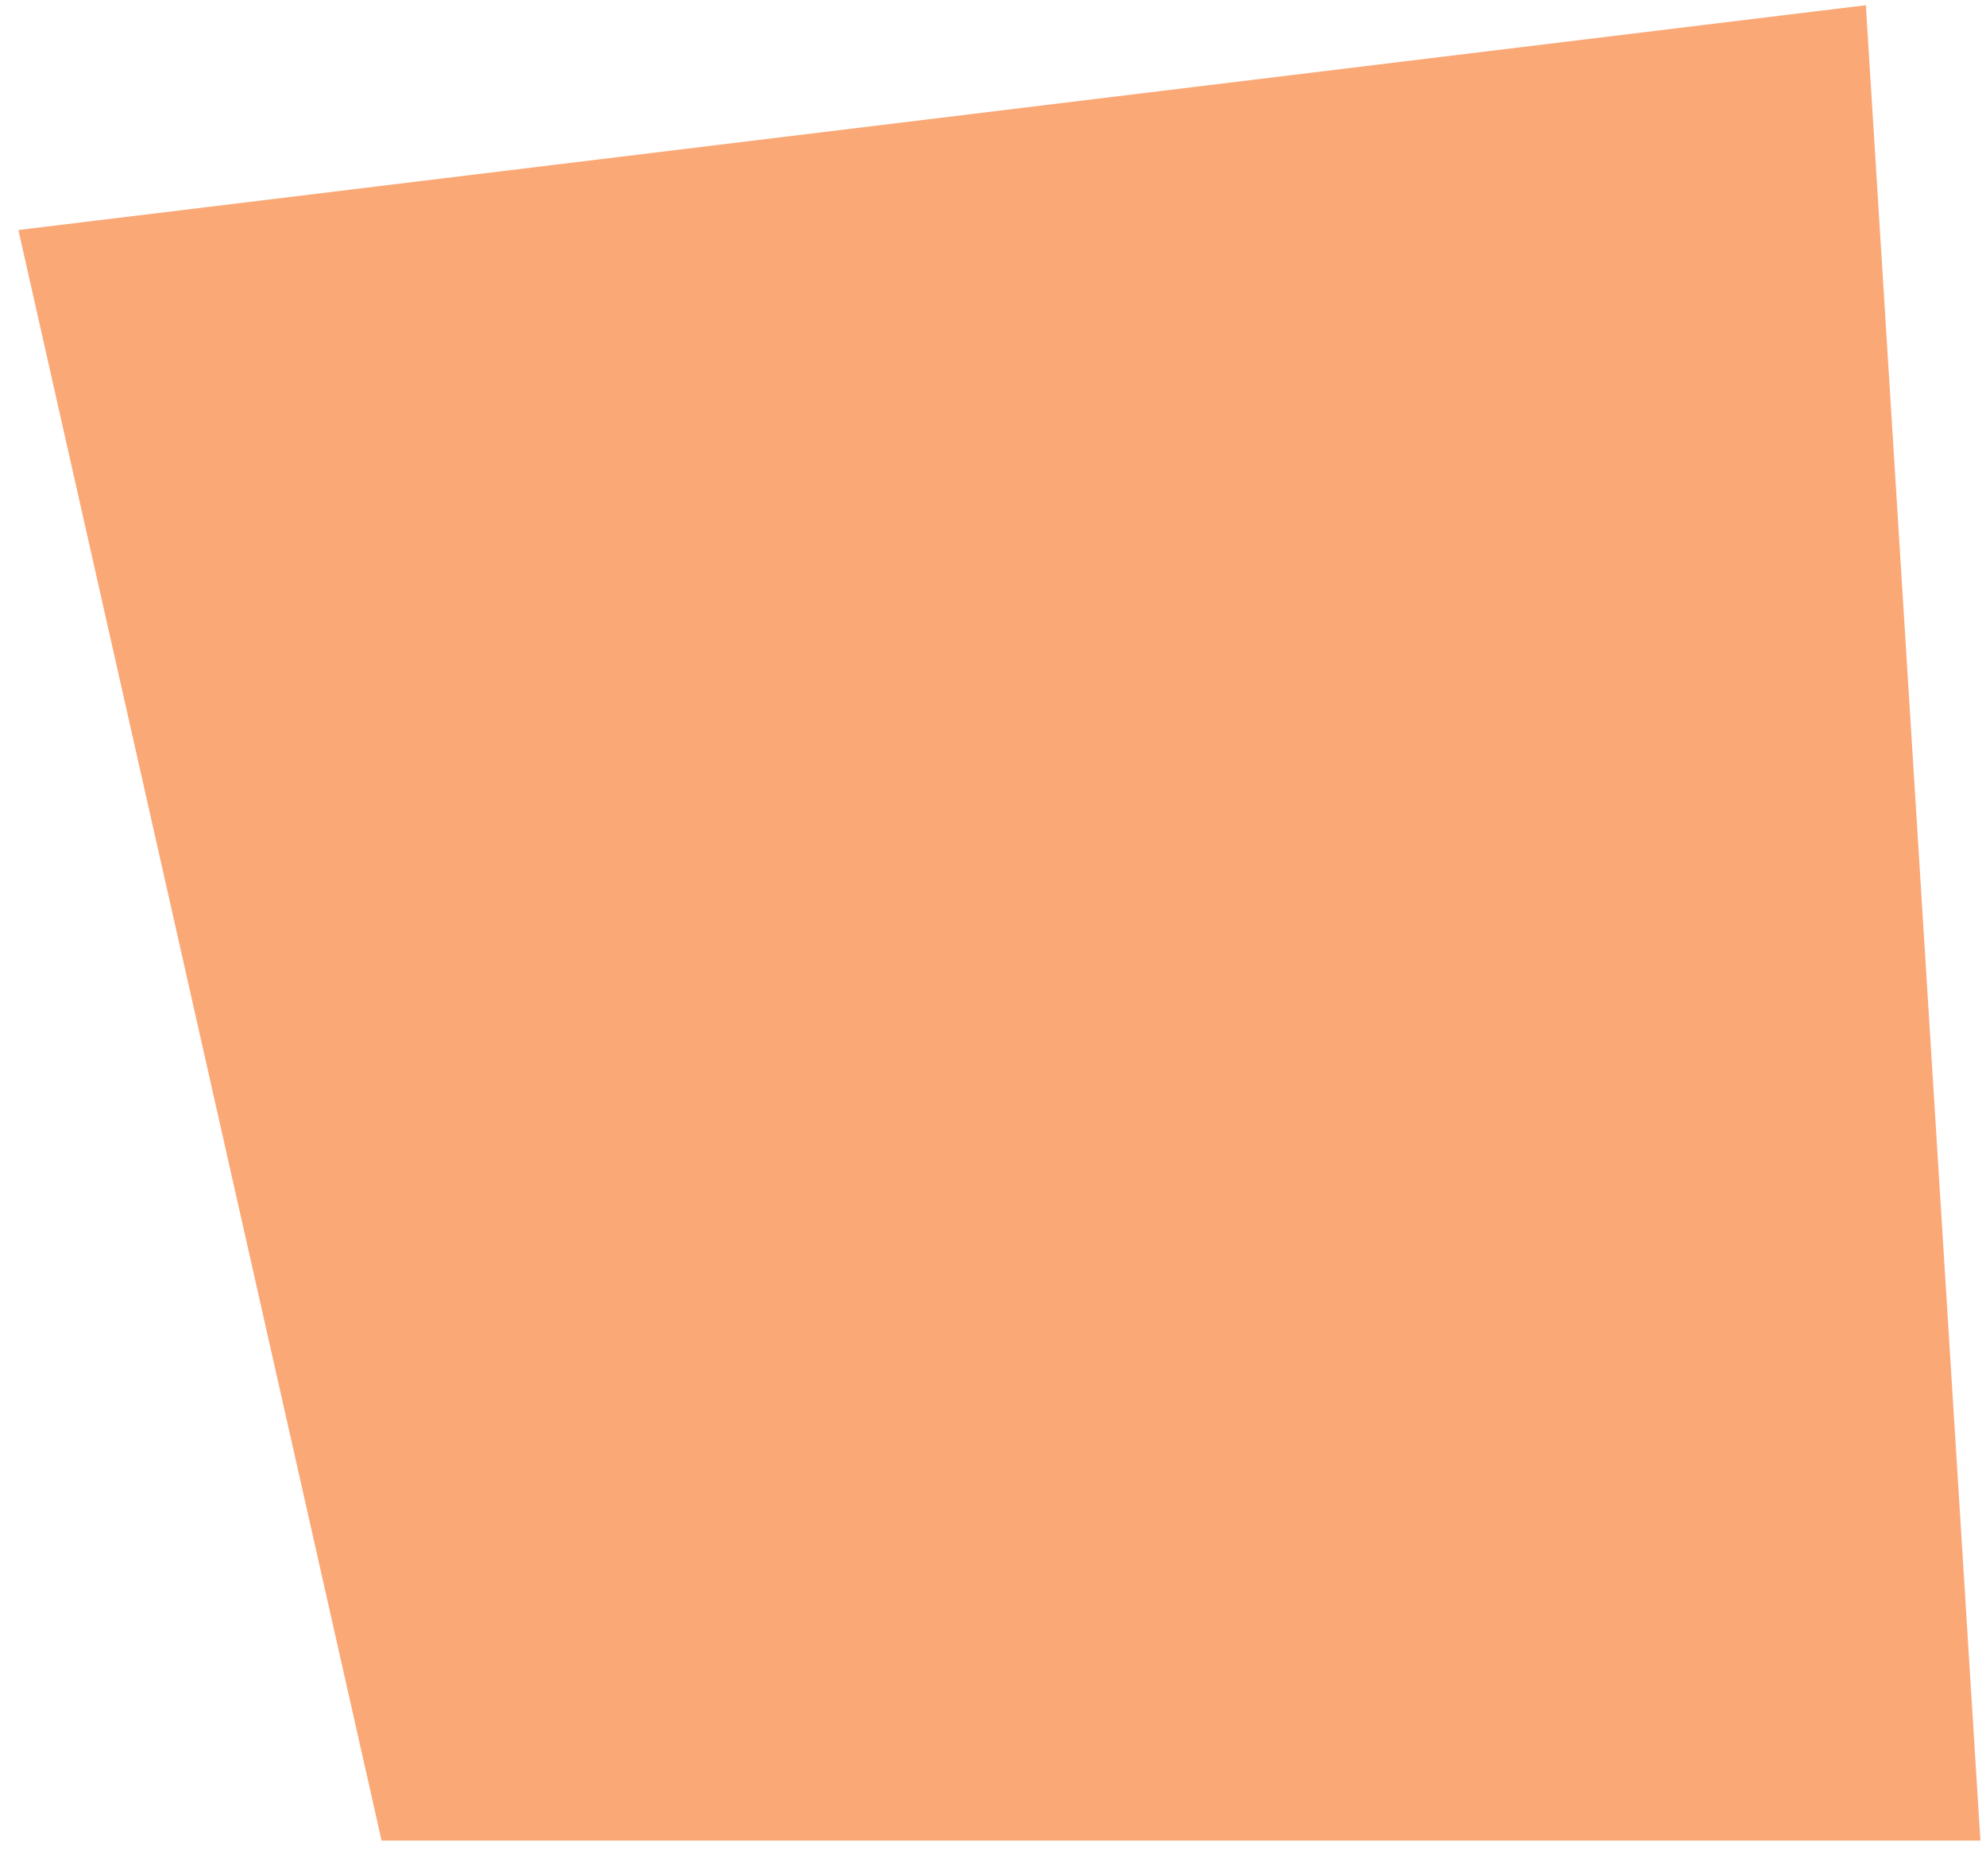 <?xml version="1.0" encoding="UTF-8"?>
<svg width="54px" height="51px" viewBox="0 0 54 51" version="1.1" xmlns="http://www.w3.org/2000/svg" xmlns:xlink="http://www.w3.org/1999/xlink">
    <!-- Generator: Sketch 48.2 (47327) - http://www.bohemiancoding.com/sketch -->
    <title>Mask Copy 5</title>
    <desc>Created with Sketch.</desc>
    <defs>
        <path d="M81.303,20.863 C80.868,13.909 80,-3.55271368e-15 80,-3.55271368e-15 L123.473,9.48116607e-09 L133.348,43.781 L83.115,49.892 L81.303,20.863 Z" id="path-1"></path>
    </defs>
    <g id="Template_white" stroke="none" stroke-width="1" fill="none" fill-rule="evenodd" transform="translate(-650, -3343)">
        <g id="Contact" transform="translate(459, 3199)">
            <g id="Group-Copy" transform="translate(111.5, 144.142)">
                <mask id="mask-2" fill="white">
                    <use xlink:href="#path-1"></use>
                </mask>
                <use id="Mask-Copy-5" fill="#FBA877" transform="translate(106.674, 24.946) rotate(180) translate(-106.674, -24.946) " xlink:href="#path-1"></use>
            </g>
        </g>
    </g>
</svg>